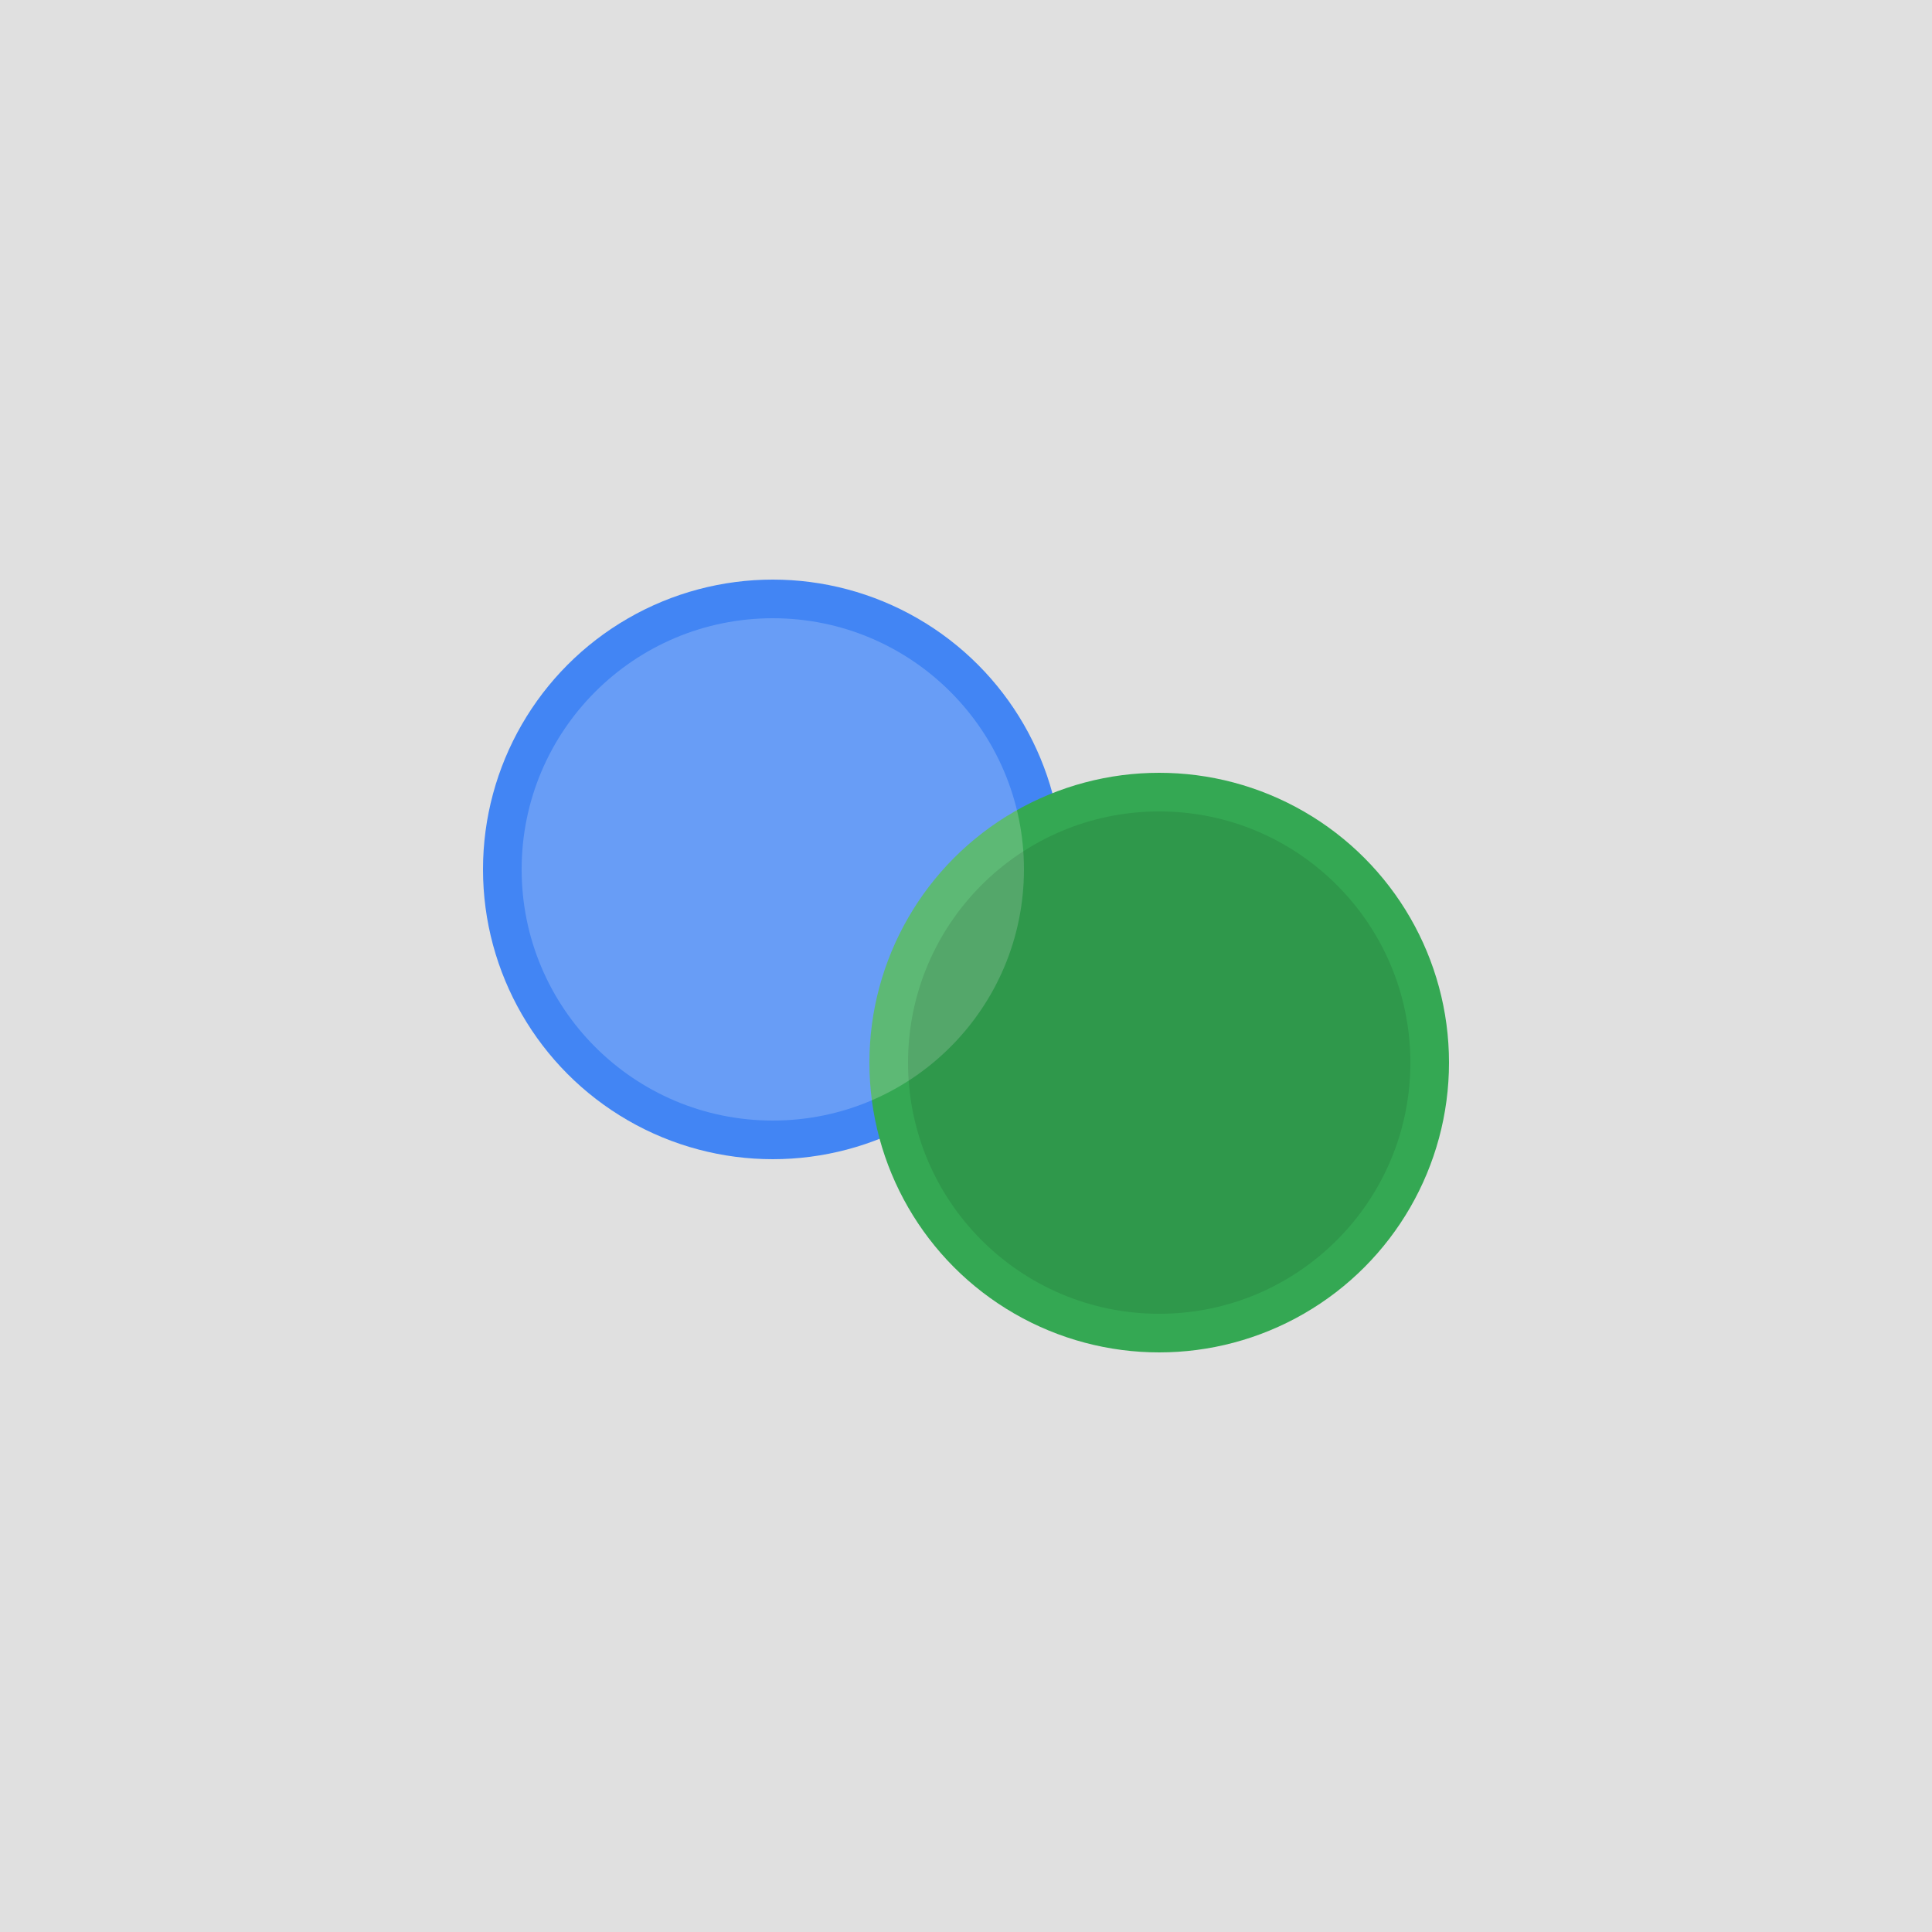 <svg viewBox="0 0 100 100" xmlns="http://www.w3.org/2000/svg">
  <!-- Background -->
  <rect width="100" height="100" fill="#E0E0E0"/>

  <!-- Simple flat design for Ball Physics -->
  <circle cx="40" cy="45" r="15" fill="#4285F4"/> <!-- Blue ball -->
  <circle cx="60" cy="55" r="15" fill="#34A853"/> <!-- Green ball -->

  <!-- Optional: Simple shadow/highlight for depth -->
  <circle cx="40" cy="45" r="13" fill="rgba(255,255,255,0.2)"/>
  <circle cx="60" cy="55" r="13" fill="rgba(0,0,0,0.1)"/>
</svg>